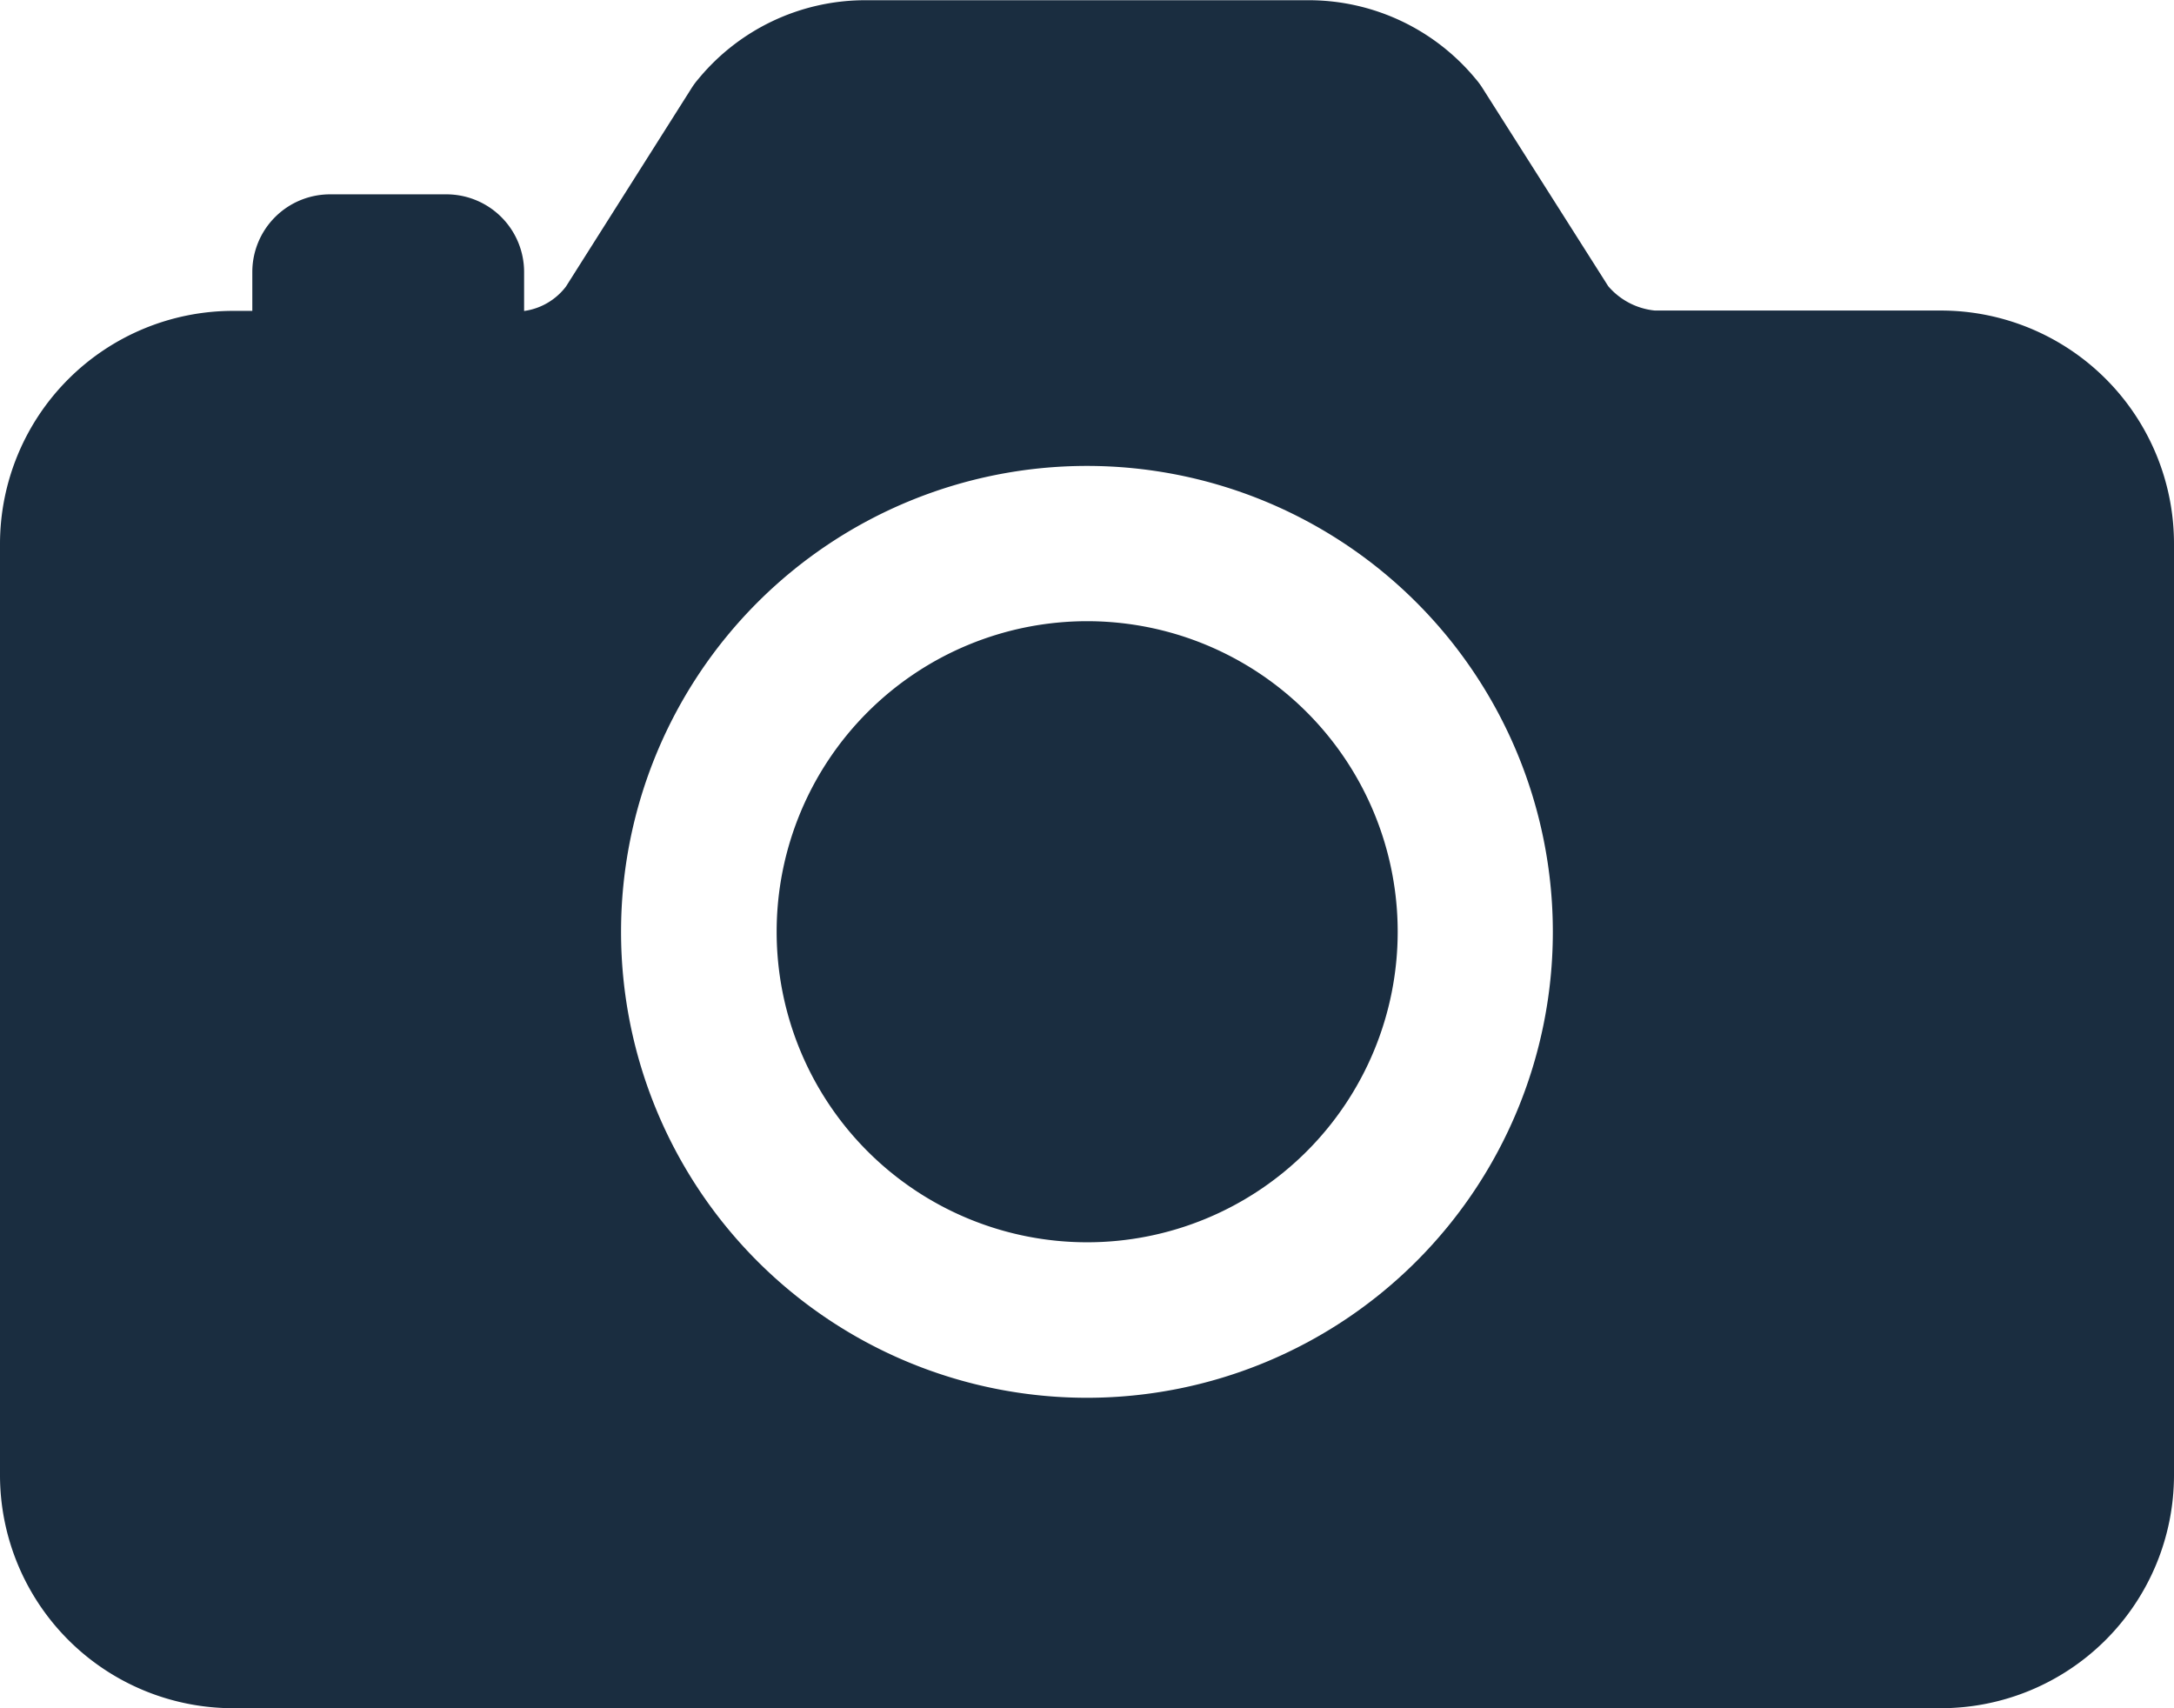 <svg xmlns="http://www.w3.org/2000/svg" width="19.197" height="15.083" viewBox="0 0 19.197 15.083">
  <g id="camera" transform="translate(-2.249 -5.625)">
    <path id="Path_220" data-name="Path 220" d="M18.985,17.367a2.742,2.742,0,1,1-2.742-2.742A2.742,2.742,0,0,1,18.985,17.367Z" transform="translate(-4.394 -3.515)" fill="#1a2d40"/>
    <path id="Path_221" data-name="Path 221" d="M19.389,8.367H16.862a.623.623,0,0,1-.412-.215L15.338,6.4a.665.665,0,0,0-.059-.079,1.913,1.913,0,0,0-1.461-.694H9.876a1.91,1.91,0,0,0-1.46.695.665.665,0,0,0-.059.079L7.246,8.156a.561.561,0,0,1-.369.215V8.027a.686.686,0,0,0-.686-.686H5.163a.686.686,0,0,0-.686.686V8.37H4.306a2.059,2.059,0,0,0-2.057,2.057v8.224a2.059,2.059,0,0,0,2.057,2.057H19.389a2.059,2.059,0,0,0,2.057-2.057V10.424a2.059,2.059,0,0,0-2.057-2.057Zm-7.542,9.6a4.114,4.114,0,1,1,4.114-4.114,4.114,4.114,0,0,1-4.114,4.114Z" fill="#1a2d40"/>
  </g>
</svg>
